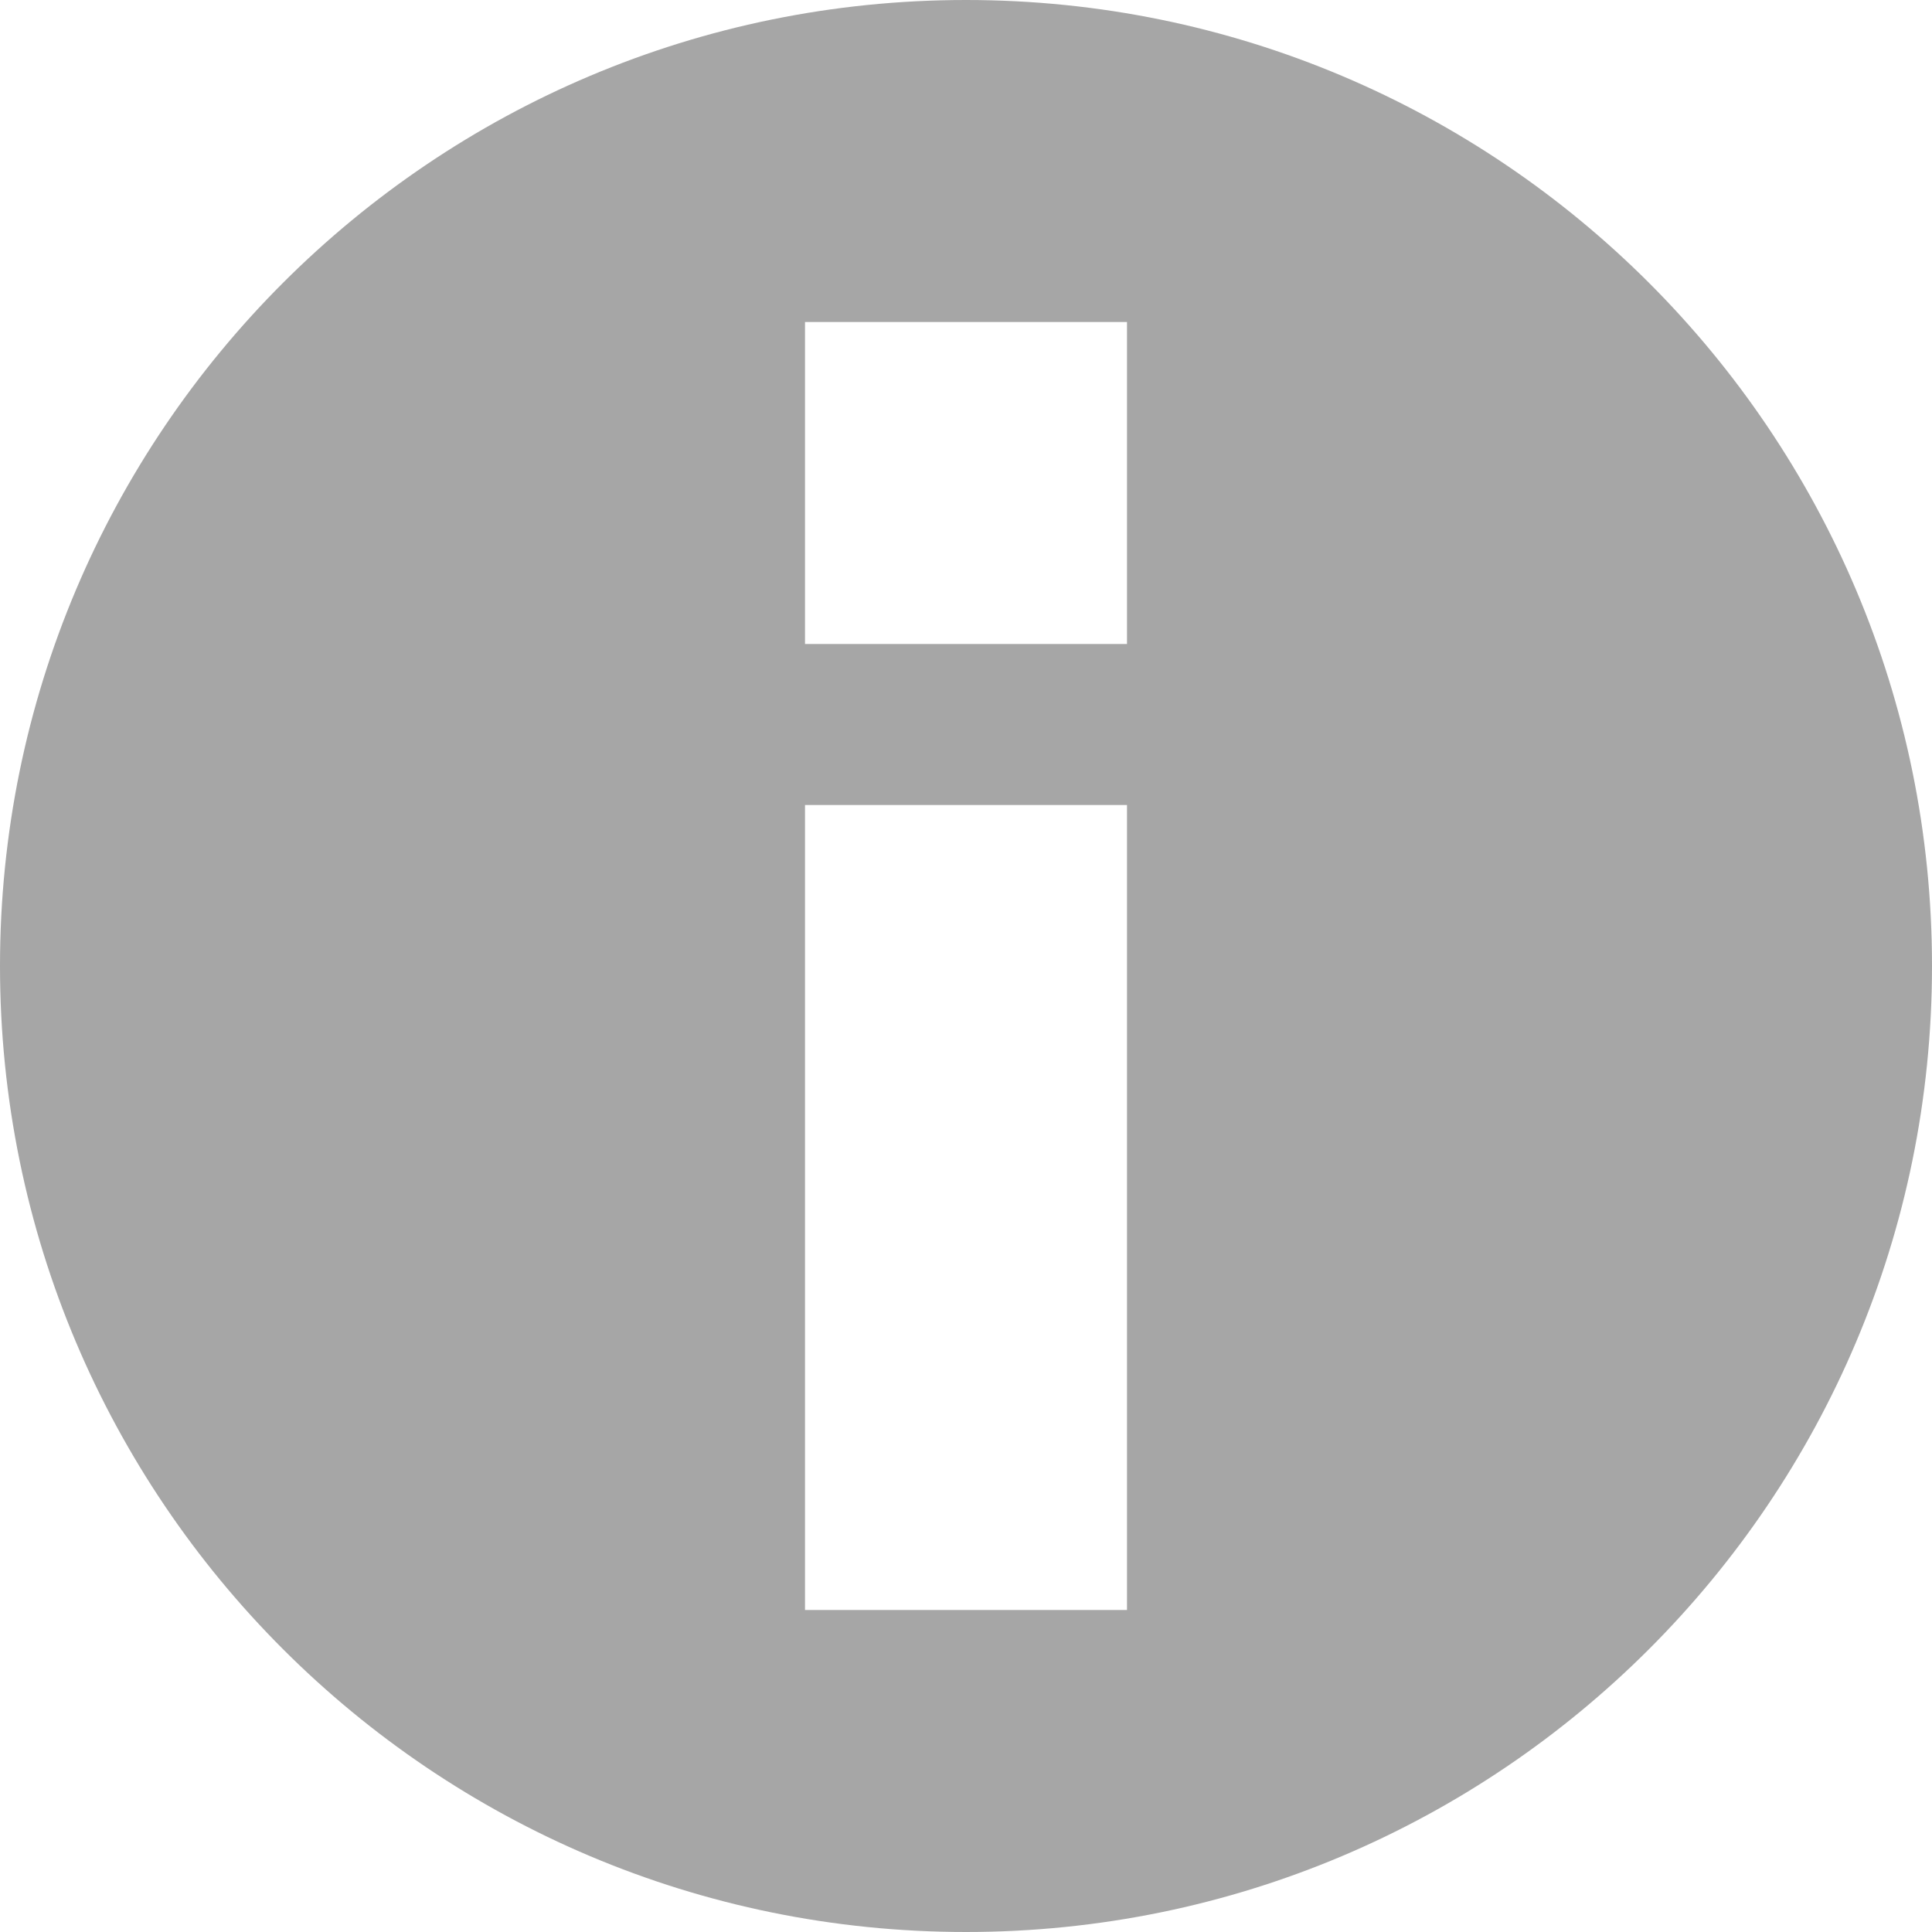 <svg xmlns="http://www.w3.org/2000/svg" xmlns:xlink="http://www.w3.org/1999/xlink" width="12" height="12" version="1.1" viewBox="0 0 12 12"><g id="Page-1" fill="none" fill-rule="evenodd" stroke="none" stroke-width="1"><g id="Artboard" fill="#A6A6A6"><path id="Combined-Shape" d="M6,12 C9.314,12 12,9.314 12,6 C12,2.686 9.314,0 6,0 C2.686,0 0,2.686 0,6 C0,9.314 2.686,12 6,12 Z M5,2 L7,2 L7,4 L5,4 L5,2 Z M5,5 L7,5 L7,10 L5,10 L5,5 Z"/></g></g></svg>